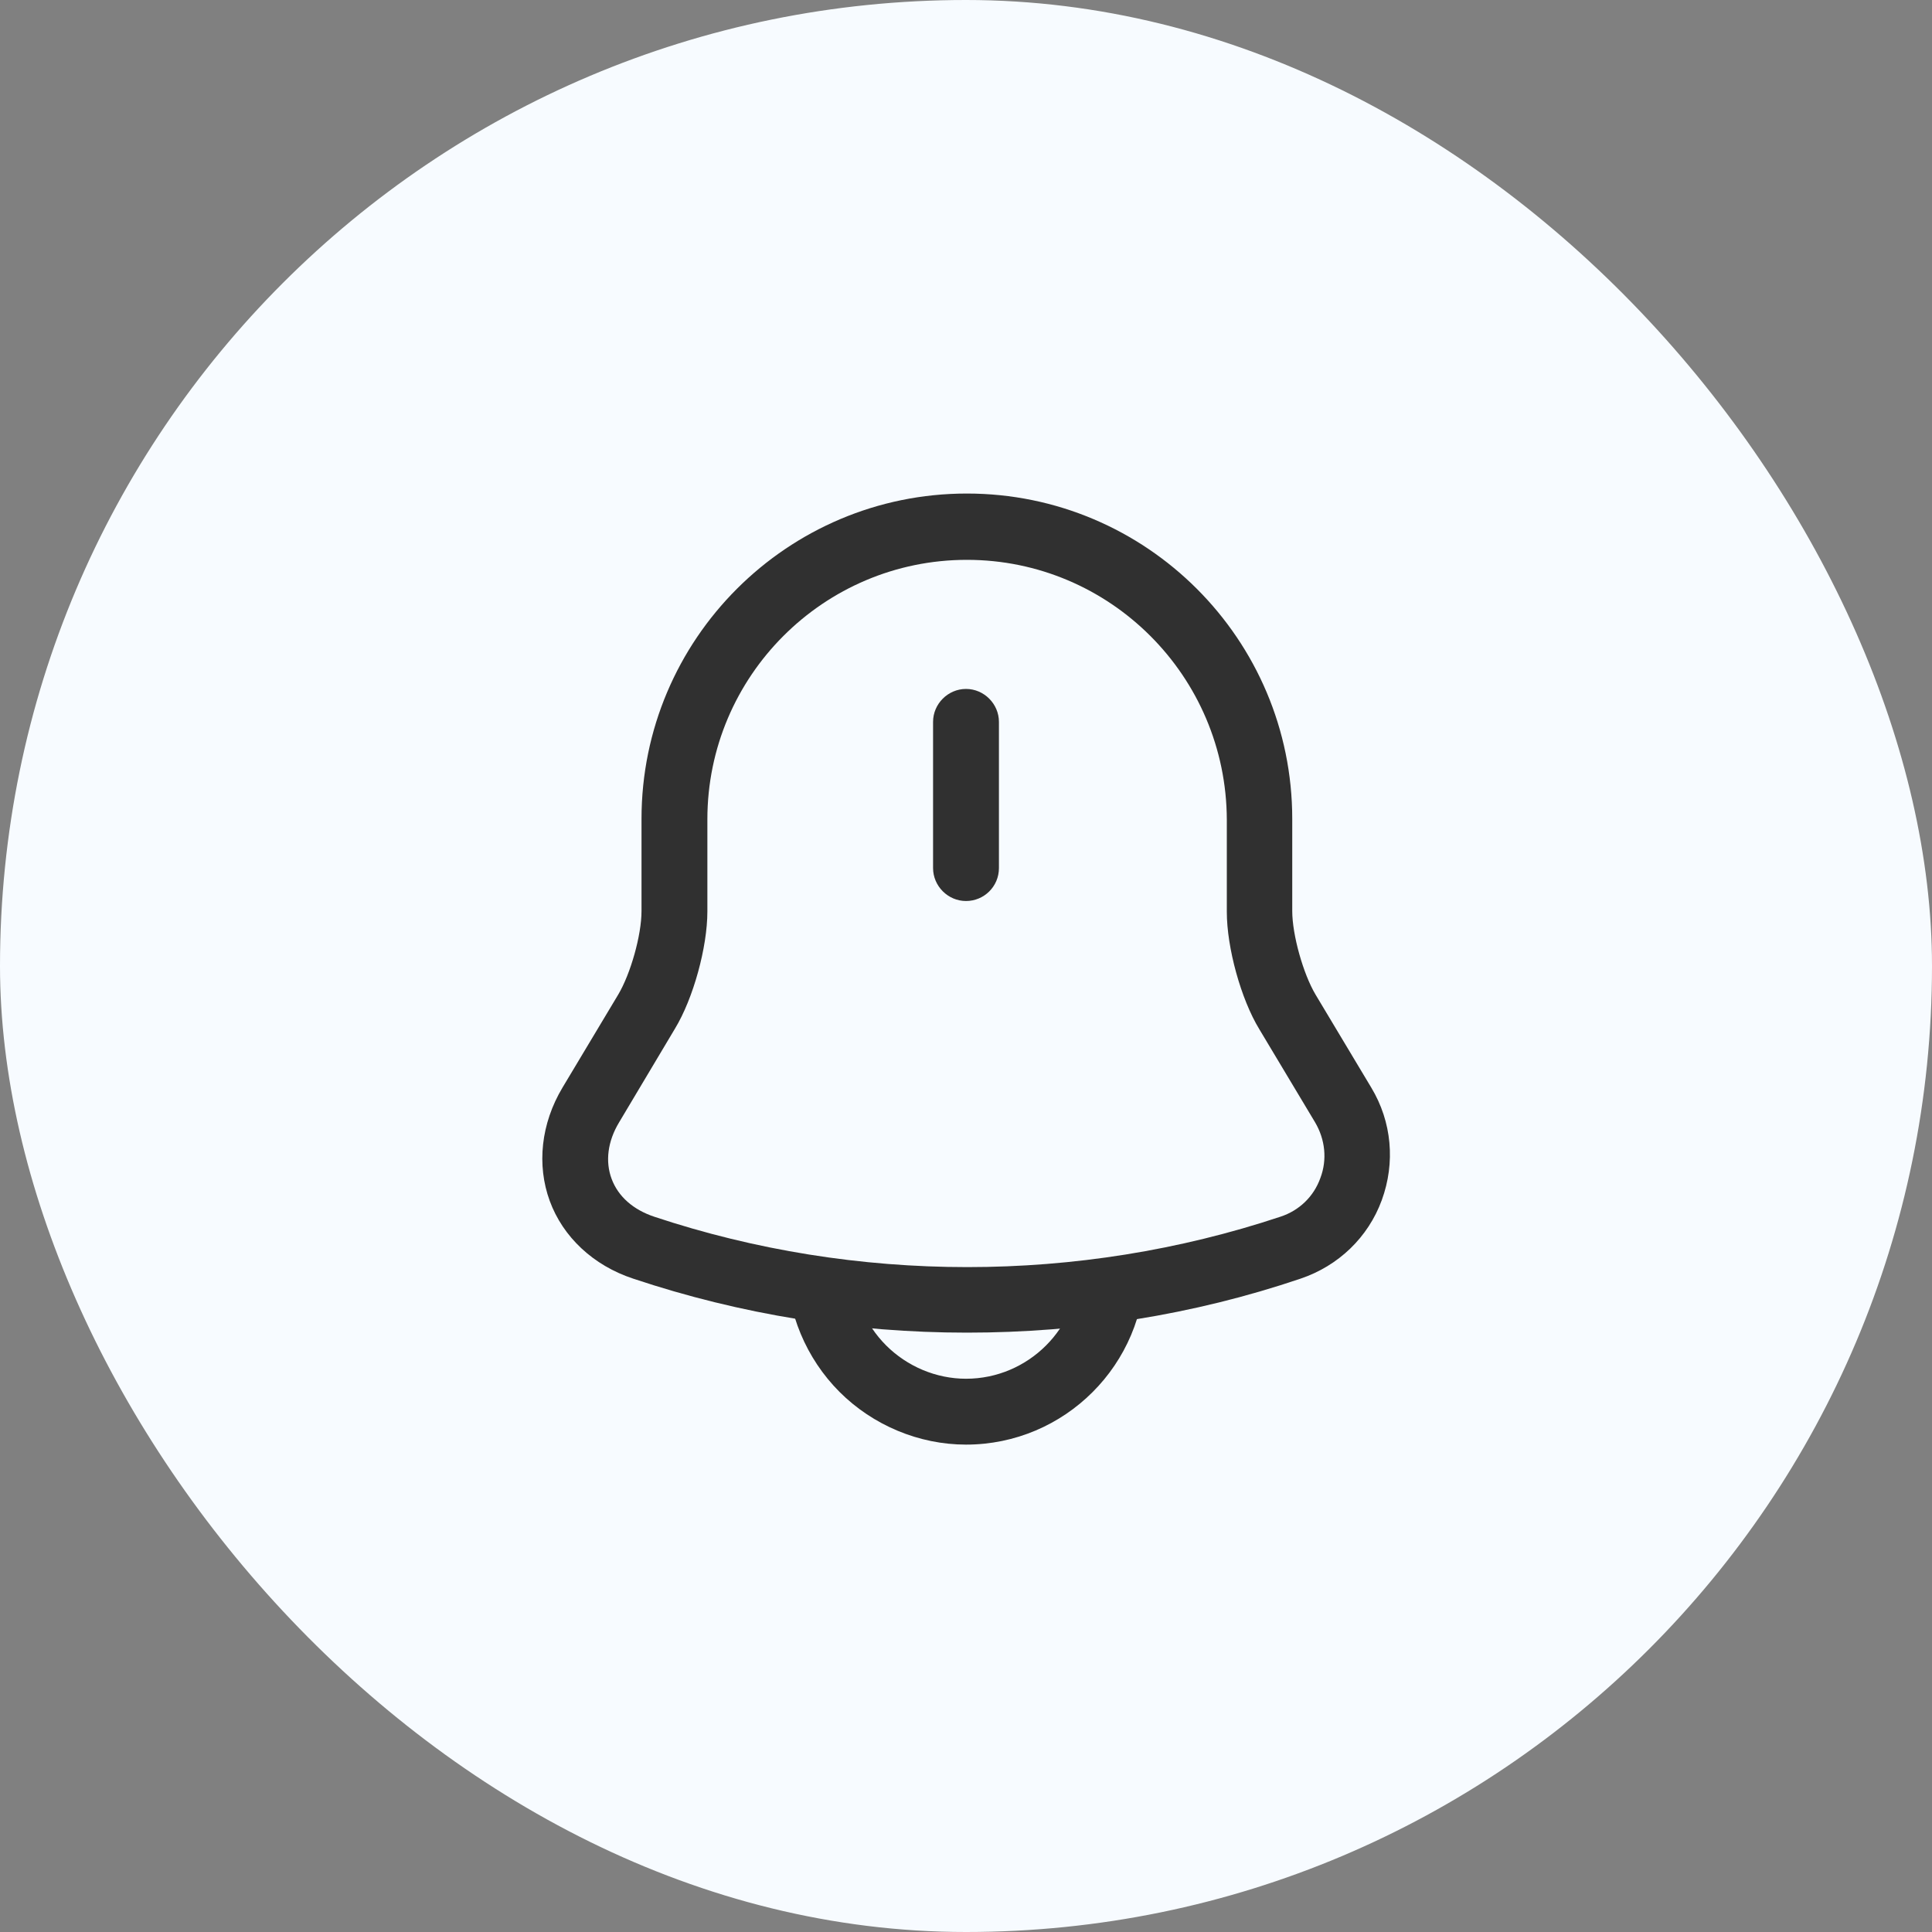 <svg width="44" height="44" viewBox="0 0 44 44" fill="none" xmlns="http://www.w3.org/2000/svg">
<rect x="0" y="0" width="44" height="44" fill="#808080" stroke="none"/>
<rect width="44" height="44" rx="22" fill="#F7FBFF"/>
<path d="M22 20.52C21.59 20.52 21.25 20.18 21.25 19.77V16.44C21.25 16.03 21.59 15.69 22 15.69C22.41 15.69 22.75 16.03 22.75 16.44V19.77C22.75 20.19 22.41 20.52 22 20.52Z" fill="#303030"/>
<path d="M22.02 30.35C19.44 30.35 16.87 29.94 14.42 29.12C13.51 28.82 12.82 28.17 12.52 27.35C12.22 26.53 12.32 25.59 12.81 24.77L14.08 22.65C14.36 22.18 14.61 21.3 14.61 20.75V18.65C14.61 14.56 17.93 11.24 22.02 11.24C26.11 11.24 29.43 14.56 29.43 18.65V20.75C29.43 21.29 29.68 22.18 29.96 22.65L31.23 24.77C31.7 25.55 31.78 26.48 31.47 27.33C31.16 28.18 30.48 28.83 29.62 29.12C27.17 29.95 24.6 30.35 22.02 30.35ZM22.02 12.75C18.76 12.75 16.11 15.4 16.11 18.66V20.76C16.11 21.57 15.79 22.74 15.37 23.43L14.1 25.56C13.84 25.99 13.78 26.45 13.93 26.85C14.08 27.25 14.42 27.55 14.9 27.71C19.5 29.24 24.56 29.24 29.16 27.71C29.59 27.57 29.92 27.25 30.07 26.83C30.23 26.41 30.18 25.95 29.95 25.56L28.68 23.44C28.26 22.75 27.94 21.58 27.94 20.77V18.67C27.93 15.4 25.28 12.75 22.02 12.75Z" fill="#303030"/>
<path d="M22 32.9C20.93 32.9 19.88 32.46 19.12 31.7C18.36 30.94 17.92 29.89 17.92 28.82H19.42C19.42 29.5 19.7 30.16 20.18 30.64C20.66 31.12 21.32 31.4 22 31.4C23.42 31.4 24.58 30.24 24.58 28.82H26.08C26.08 31.07 24.25 32.9 22 32.9Z" fill="#303030"/>
</svg>
